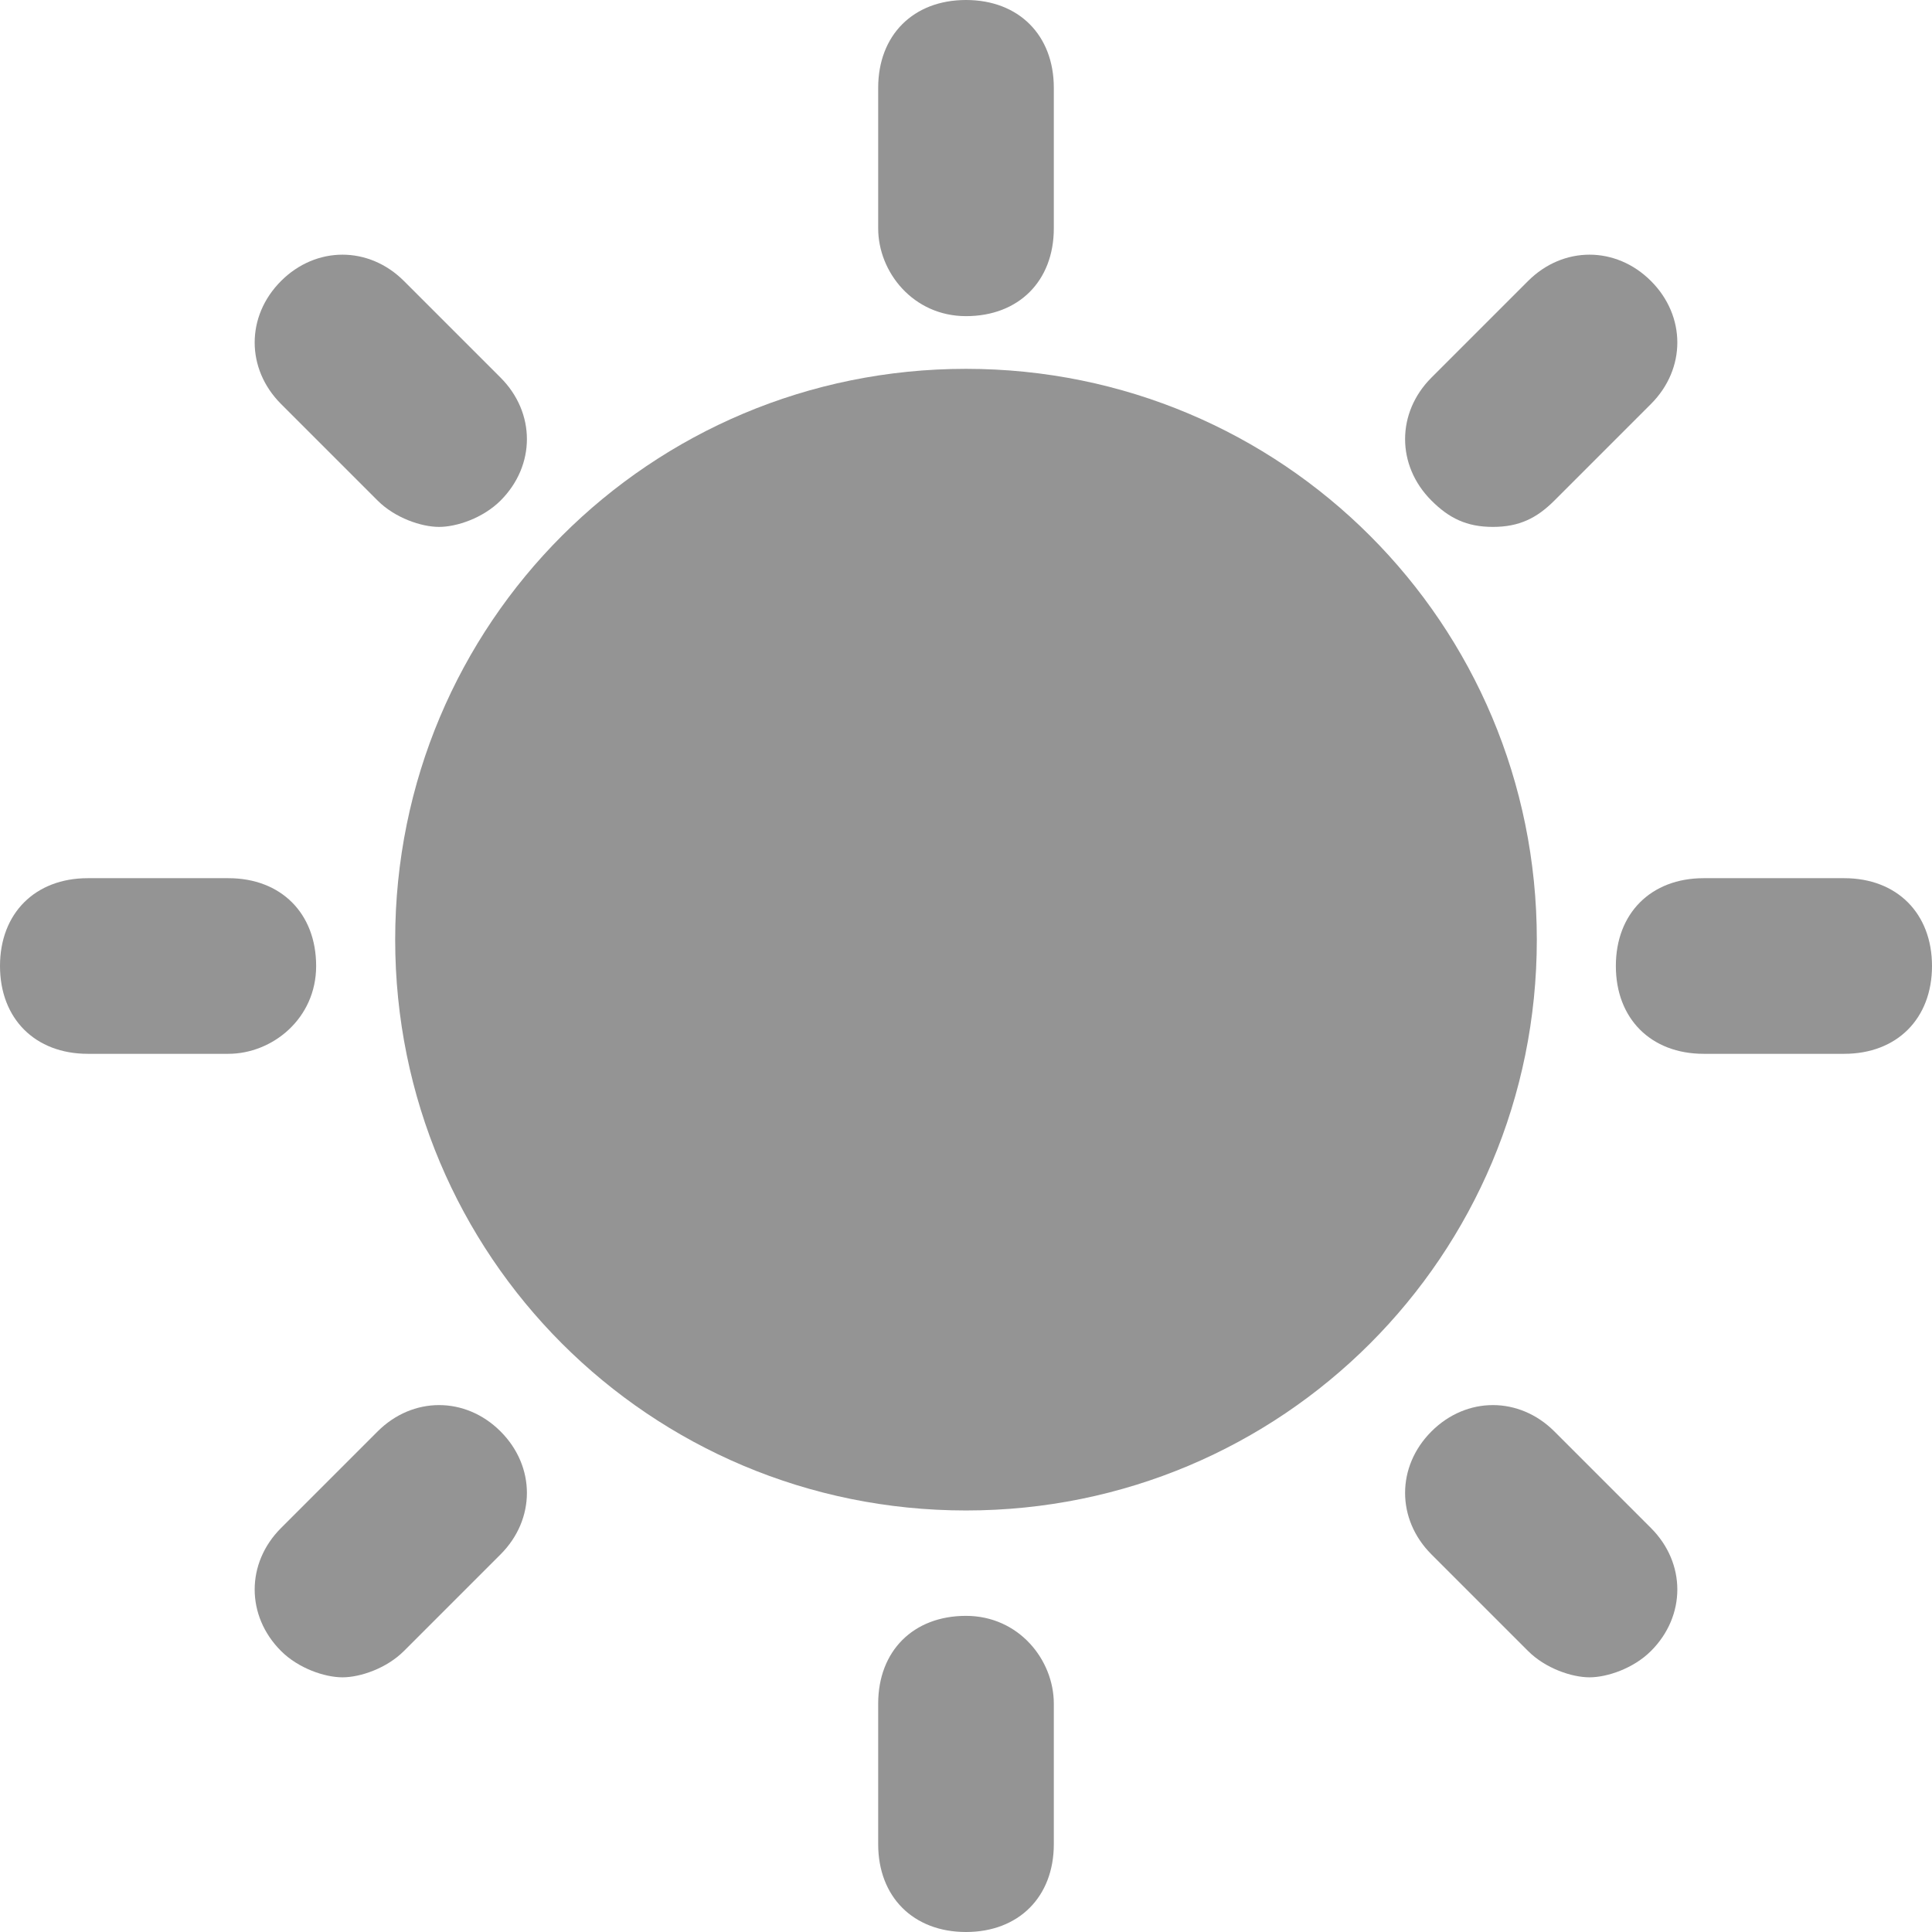 <svg width="22" height="22" viewBox="0 0 22 22" fill="none" xmlns="http://www.w3.org/2000/svg">
<path d="M11 4.2C7.4 4.2 4.5 7.1 4.5 10.7C4.5 14.3 7.4 17.2 11 17.2C14.6 17.2 17.5 14.3 17.5 10.7C17.5 7.1 14.6 4.2 11 4.2Z" fill="#949494"/>
<path d="M11 3.6C11.6 3.6 12 3.2 12 2.6V1C12 0.4 11.6 0 11 0C10.4 0 10 0.4 10 1V2.6C10 3.1 10.4 3.6 11 3.6Z" fill="#949494"/>
<path d="M4.3 5.7C4.5 5.9 4.8 6 5 6C5.2 6 5.5 5.9 5.7 5.7C6.1 5.3 6.1 4.7 5.7 4.3L4.6 3.2C4.2 2.8 3.6 2.8 3.2 3.2C2.8 3.6 2.8 4.2 3.2 4.6L4.3 5.7Z" fill="#949494"/>
<path d="M3.6 11C3.6 10.4 3.2 10 2.6 10H1C0.4 10 0 10.4 0 11C0 11.6 0.4 12 1 12H2.6C3.1 12 3.6 11.6 3.6 11Z" fill="#949494"/>
<path d="M4.3 16.3L3.2 17.4C2.8 17.8 2.8 18.4 3.2 18.8C3.4 19 3.7 19.1 3.9 19.1C4.1 19.1 4.4 19 4.6 18.8L5.7 17.7C6.1 17.3 6.1 16.7 5.7 16.3C5.3 15.9 4.7 15.9 4.3 16.3Z" fill="#949494"/>
<path d="M11 18.4C10.4 18.4 10 18.8 10 19.4V21C10 21.6 10.4 22 11 22C11.6 22 12 21.6 12 21V19.4C12 18.9 11.6 18.4 11 18.4Z" fill="#949494"/>
<path d="M17.7 16.3C17.3 15.9 16.7 15.9 16.3 16.3C15.9 16.7 15.9 17.3 16.3 17.7L17.4 18.8C17.6 19 17.9 19.1 18.1 19.1C18.3 19.1 18.6 19 18.8 18.8C19.2 18.4 19.2 17.8 18.8 17.4L17.7 16.3Z" fill="#949494"/>
<path d="M21 10H19.4C18.8 10 18.4 10.4 18.4 11C18.4 11.6 18.8 12 19.4 12H21C21.6 12 22 11.6 22 11C22 10.4 21.6 10 21 10Z" fill="#949494"/>
<path d="M17 6C17.3 6 17.5 5.9 17.7 5.7L18.8 4.6C19.2 4.2 19.2 3.6 18.8 3.2C18.4 2.8 17.8 2.8 17.4 3.2L16.3 4.3C15.9 4.7 15.9 5.3 16.3 5.7C16.5 5.9 16.7 6 17 6Z" fill="#949494"/>
</svg>
